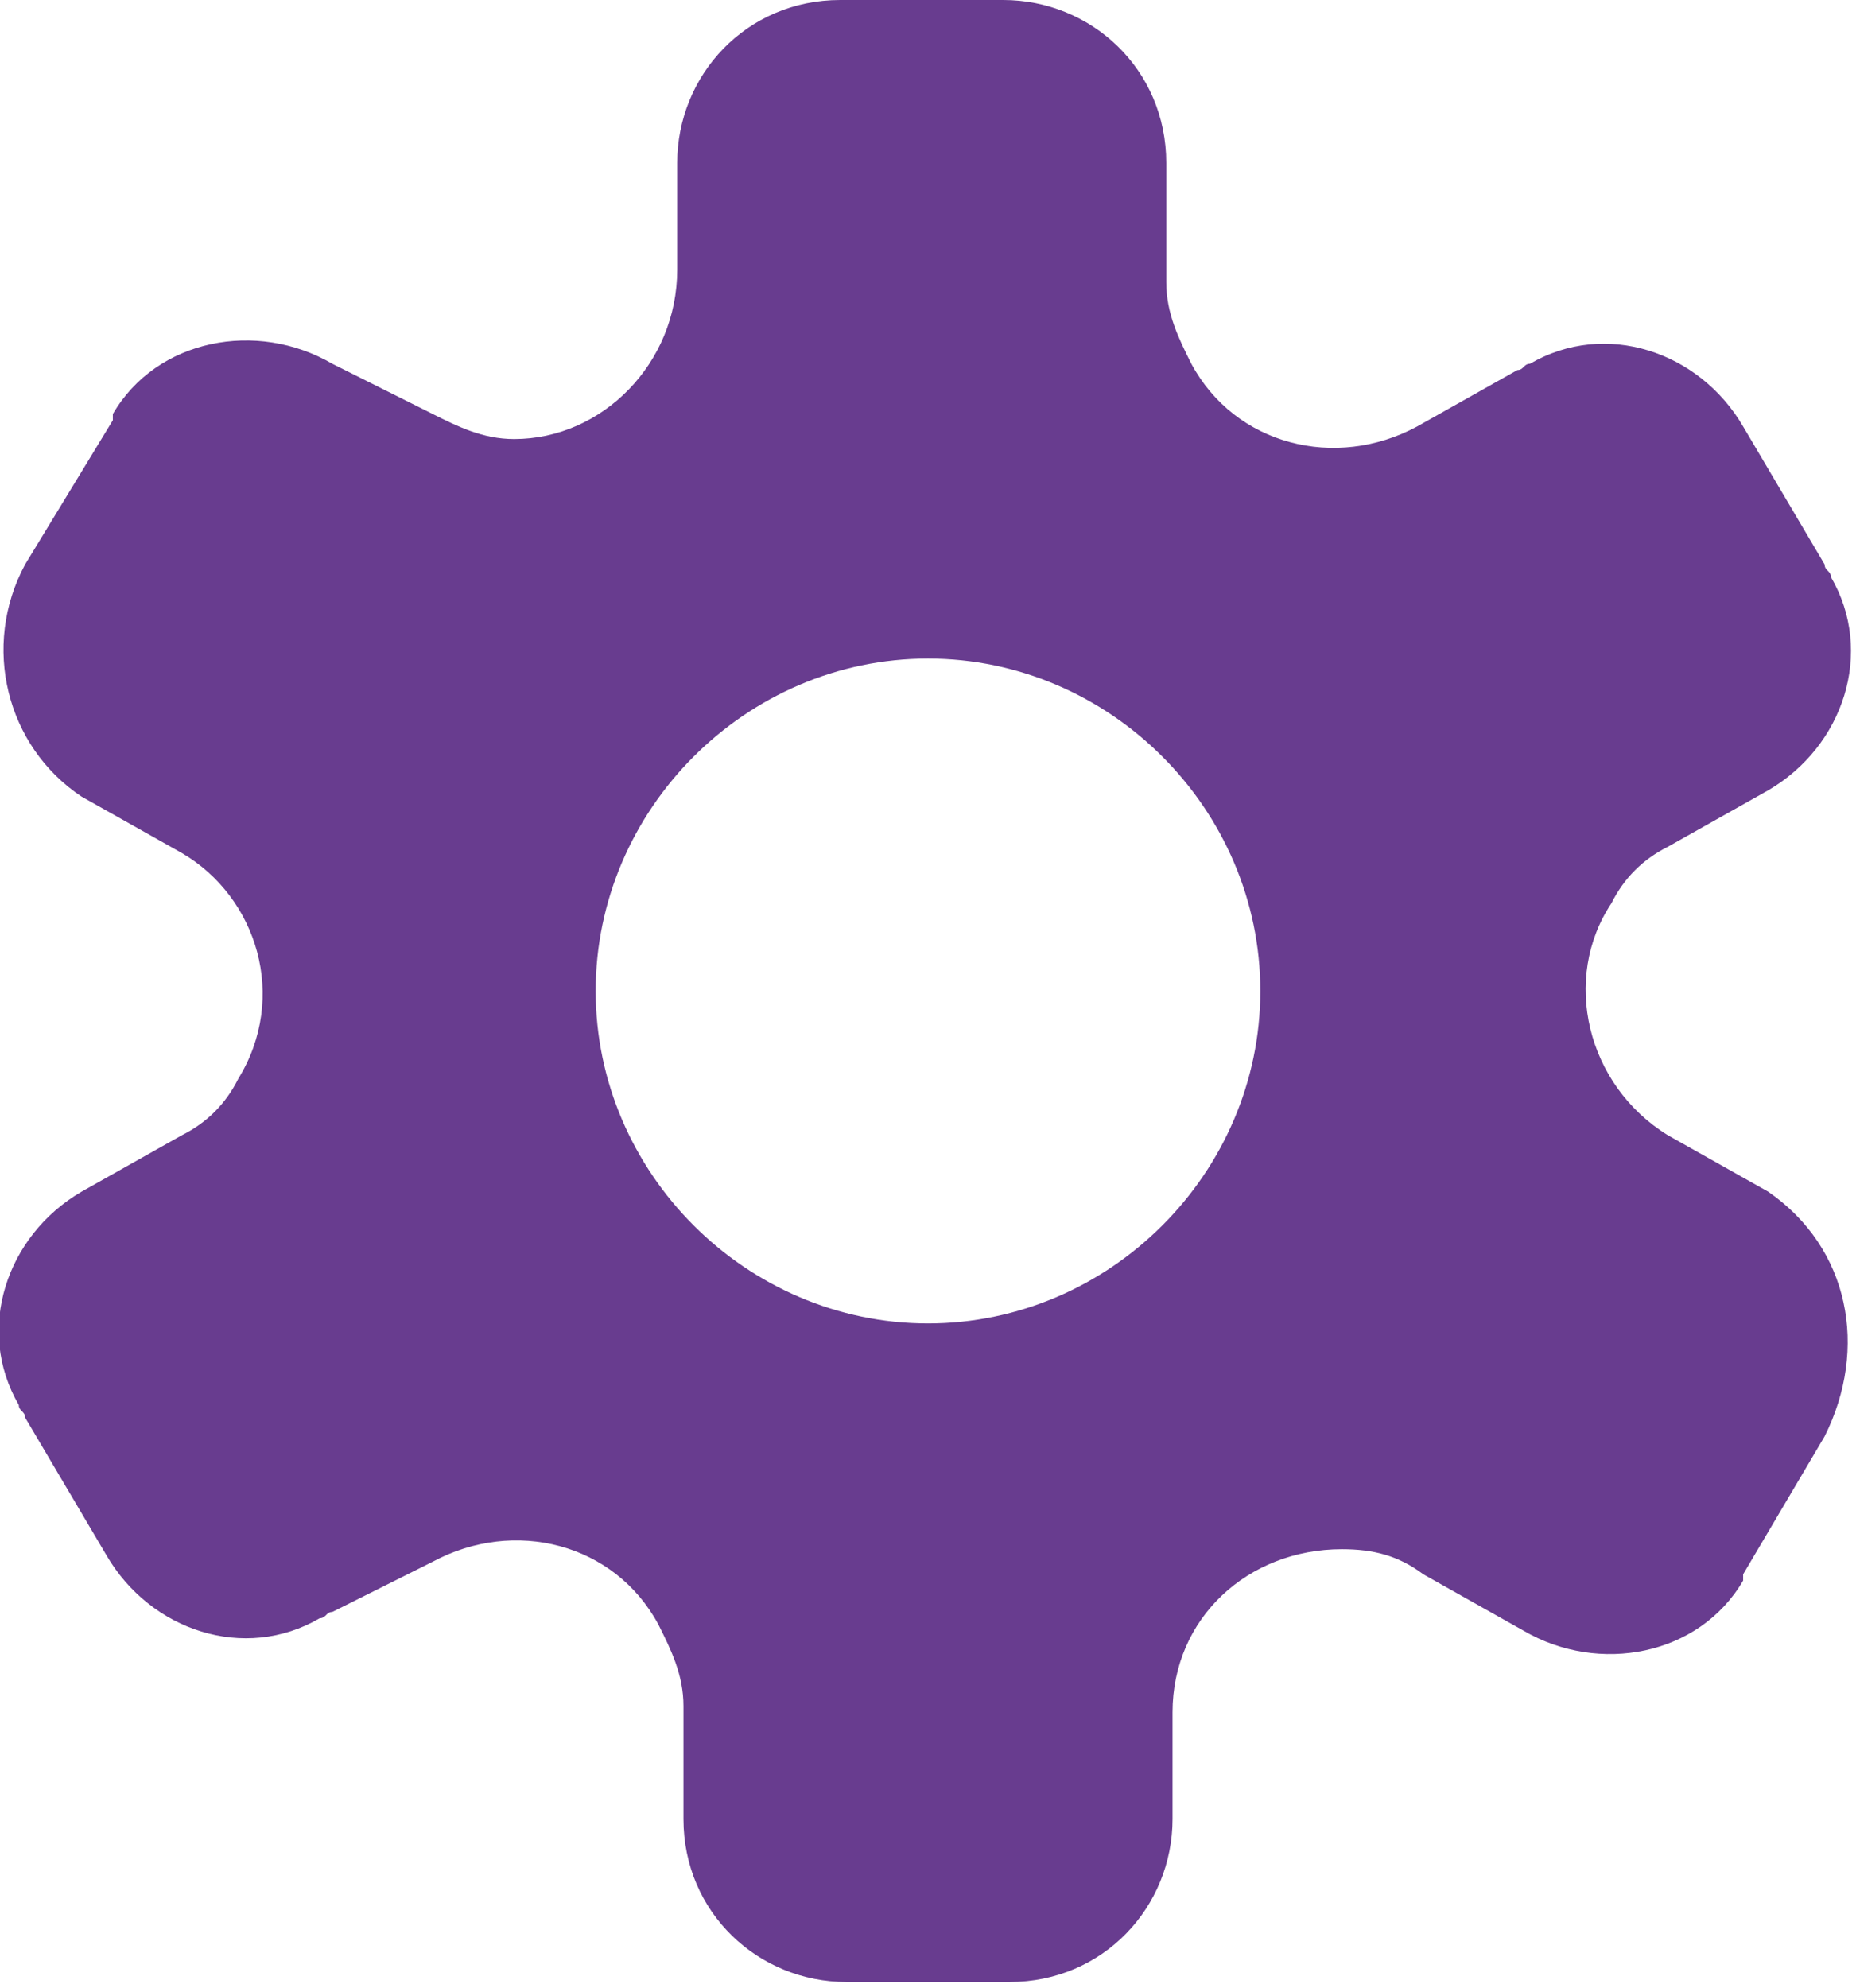 <?xml version="1.0" encoding="utf-8"?>
<!-- Generator: Adobe Illustrator 25.0.1, SVG Export Plug-In . SVG Version: 6.00 Build 0)  -->
<svg version="1.1" id="Layer_1" xmlns="http://www.w3.org/2000/svg" xmlns:xlink="http://www.w3.org/1999/xlink" x="0px" y="0px"
	 viewBox="0 0 29.6 31.7" style="enable-background:new 0 0 29.6 31.7;" xml:space="preserve">
<style type="text/css">
	.st0{fill:#683c8f;}
</style>
<path id="settings" class="st0" d="M28.2,19l-1.6-0.9c-1.3-0.8-1.7-2.5-0.9-3.7c0.2-0.4,0.5-0.7,0.9-0.9l1.6-0.9
	c1.2-0.7,1.7-2.2,1-3.4c0-0.1-0.1-0.1-0.1-0.2l-1.3-2.2c-0.7-1.2-2.2-1.7-3.4-1c-0.1,0-0.1,0.1-0.2,0.1l-1.6,0.9
	c-1.3,0.7-2.9,0.3-3.6-1c-0.2-0.4-0.4-0.8-0.4-1.3V2.6c0-1.5-1.2-2.6-2.6-2.6h-2.6c-1.5,0-2.6,1.2-2.6,2.6v1.7C10.8,5.8,9.6,7,8.2,7
	C7.7,7,7.3,6.8,6.9,6.6L5.3,5.8C4.1,5.1,2.5,5.4,1.8,6.6c0,0,0,0.1,0,0.1L0.4,9c-0.7,1.3-0.3,2.9,0.9,3.7l1.6,0.9
	c1.2,0.7,1.7,2.3,0.9,3.6c-0.2,0.4-0.5,0.7-0.9,0.9L1.3,19c-1.2,0.7-1.7,2.2-1,3.4c0,0.1,0.1,0.1,0.1,0.2l1.3,2.2
	c0.7,1.2,2.2,1.7,3.4,1c0.1,0,0.1-0.1,0.2-0.1l1.6-0.8c1.3-0.7,2.9-0.3,3.6,1c0.2,0.4,0.4,0.8,0.4,1.3V29c0,1.5,1.2,2.6,2.6,2.6h2.6
	c1.5,0,2.6-1.2,2.6-2.6v-1.7c0-1.5,1.2-2.6,2.7-2.6c0.5,0,0.9,0.1,1.3,0.4l1.6,0.9c1.2,0.7,2.8,0.4,3.5-0.8c0,0,0-0.1,0-0.1l1.3-2.2
	C29.8,21.5,29.5,19.9,28.2,19z M14.8,21.1c-2.9,0-5.3-2.4-5.3-5.3s2.4-5.3,5.3-5.3s5.3,2.4,5.3,5.3l0,0
	C20.1,18.7,17.7,21.1,14.8,21.1z"/>
</svg>
